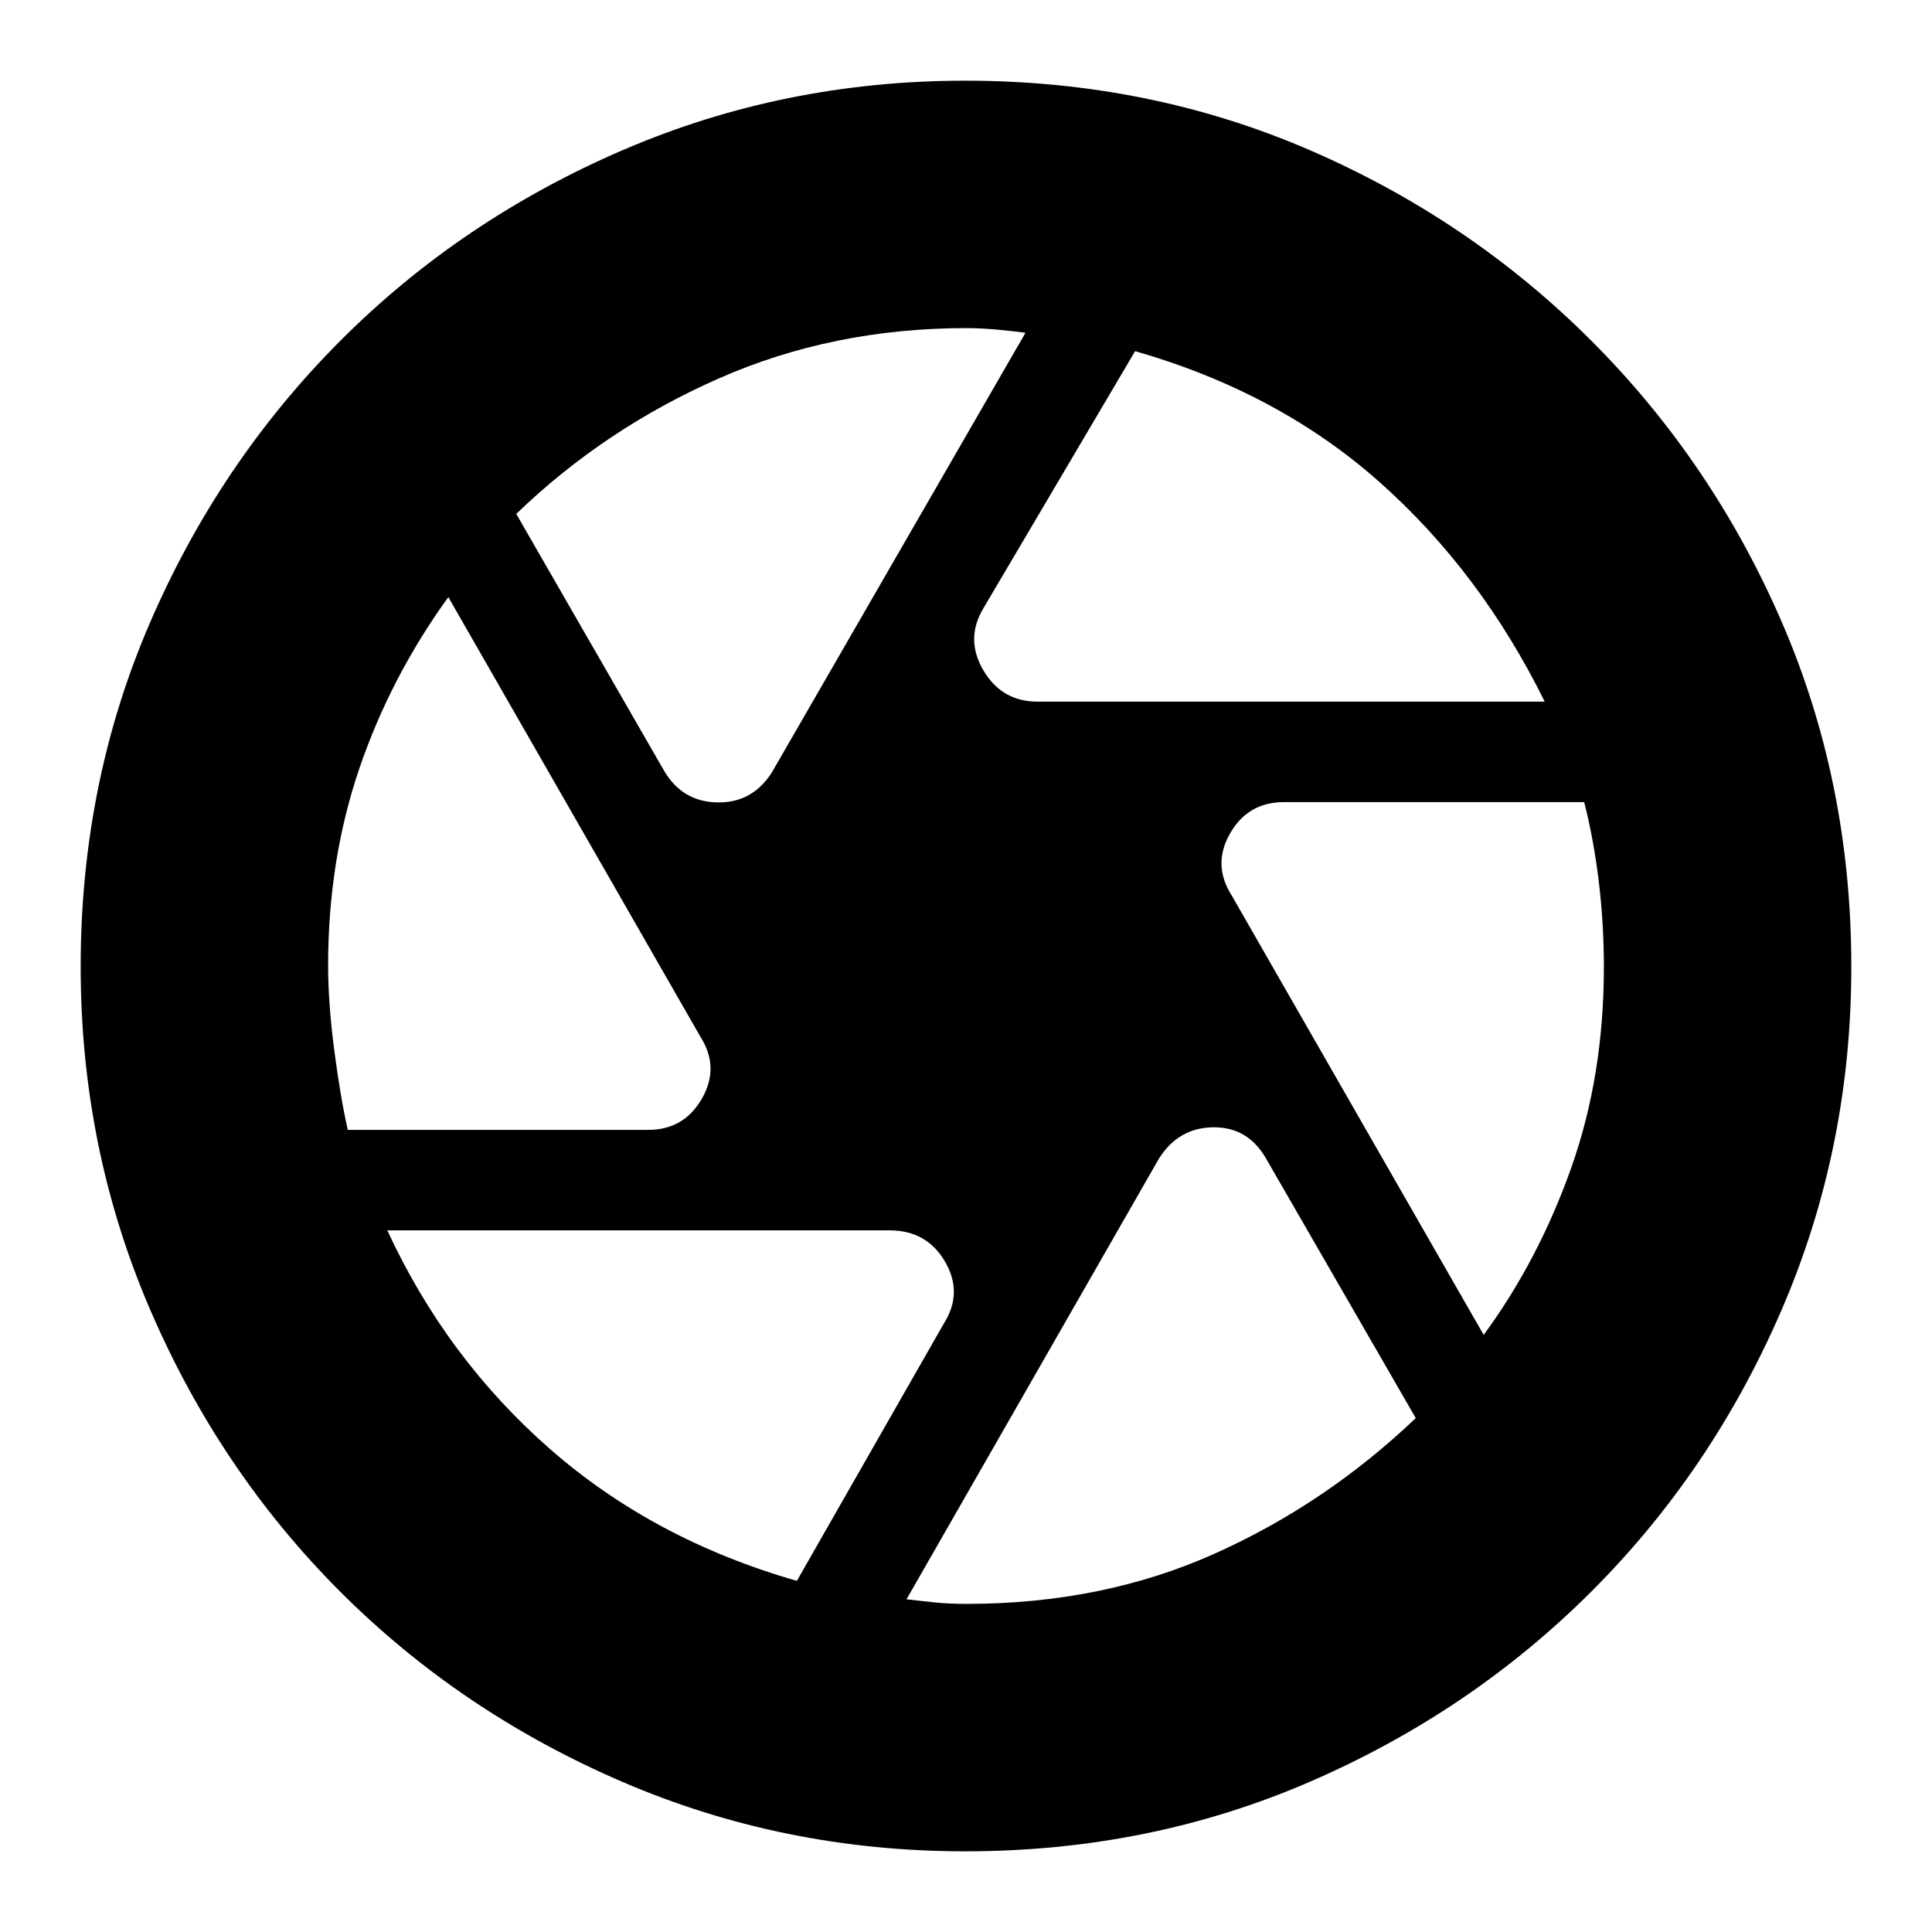 <svg xmlns="http://www.w3.org/2000/svg" height="24" viewBox="0 -960 960 960" width="24"><path d="M515.57-611.35h251.99q-31.82-64.48-82.08-109.11-50.26-44.63-121.44-65.06L488.61-657.7q-9.13 15.26.05 30.81 9.18 15.54 26.91 15.54Zm-185.48 34.52q9.06 15.26 26.44 15.55 17.38.28 27.04-14.98l125.99-218.39q-6.54-.87-14.4-1.59-7.86-.72-15-.72-66.2 0-122.98 25-56.79 25-100.66 67.31l73.57 127.82ZM172.83-398.57h149.21q17.83 0 26.74-15.54 8.92-15.54-.78-30.8L222.77-663.3q-28.81 39.87-44.27 85.32-15.46 45.46-15.46 97.8 0 18.64 3.07 42.15 3.06 23.52 6.72 39.46Zm223.13 224.09 73-127.82q9.69-15.26.61-30.81-9.08-15.54-27.57-15.54H192.44q29.43 63.65 80.89 108.69 51.45 45.05 122.63 65.48Zm84.28 11.44q67.3 0 122.77-24.72t100.47-67.59l-74.7-129.52q-9.06-15.26-26.16-14.98-17.1.29-26.75 15.55L450.44-165.31q7.04.83 14.05 1.55 7 .72 15.75.72ZM737.23-296.7q27.12-36.91 43.42-82.78 16.31-45.87 16.31-100.07 0-21.17-2.5-42.14t-7.29-39.74H637.96q-17.83 0-26.74 15.54-8.92 15.54.78 30.8L737.23-296.7ZM480-480Zm-.37 439.91q-90.26 0-170.44-34.54-80.19-34.54-140.11-94.45Q109.17-229 74.63-309.19q-34.54-80.18-34.54-170.44 0-91.42 34.54-171.2 34.54-79.77 94.45-139.82Q229-850.69 309.19-885.3q80.18-34.61 170.44-34.61 91.42 0 171.14 34.49 79.73 34.49 139.94 94.71 60.22 60.21 94.71 139.94 34.49 79.72 34.49 171.14 0 90.26-34.61 170.44-34.61 80.19-94.65 140.11-60.05 59.91-139.82 94.45-79.78 34.54-171.2 34.54Z"/></svg>